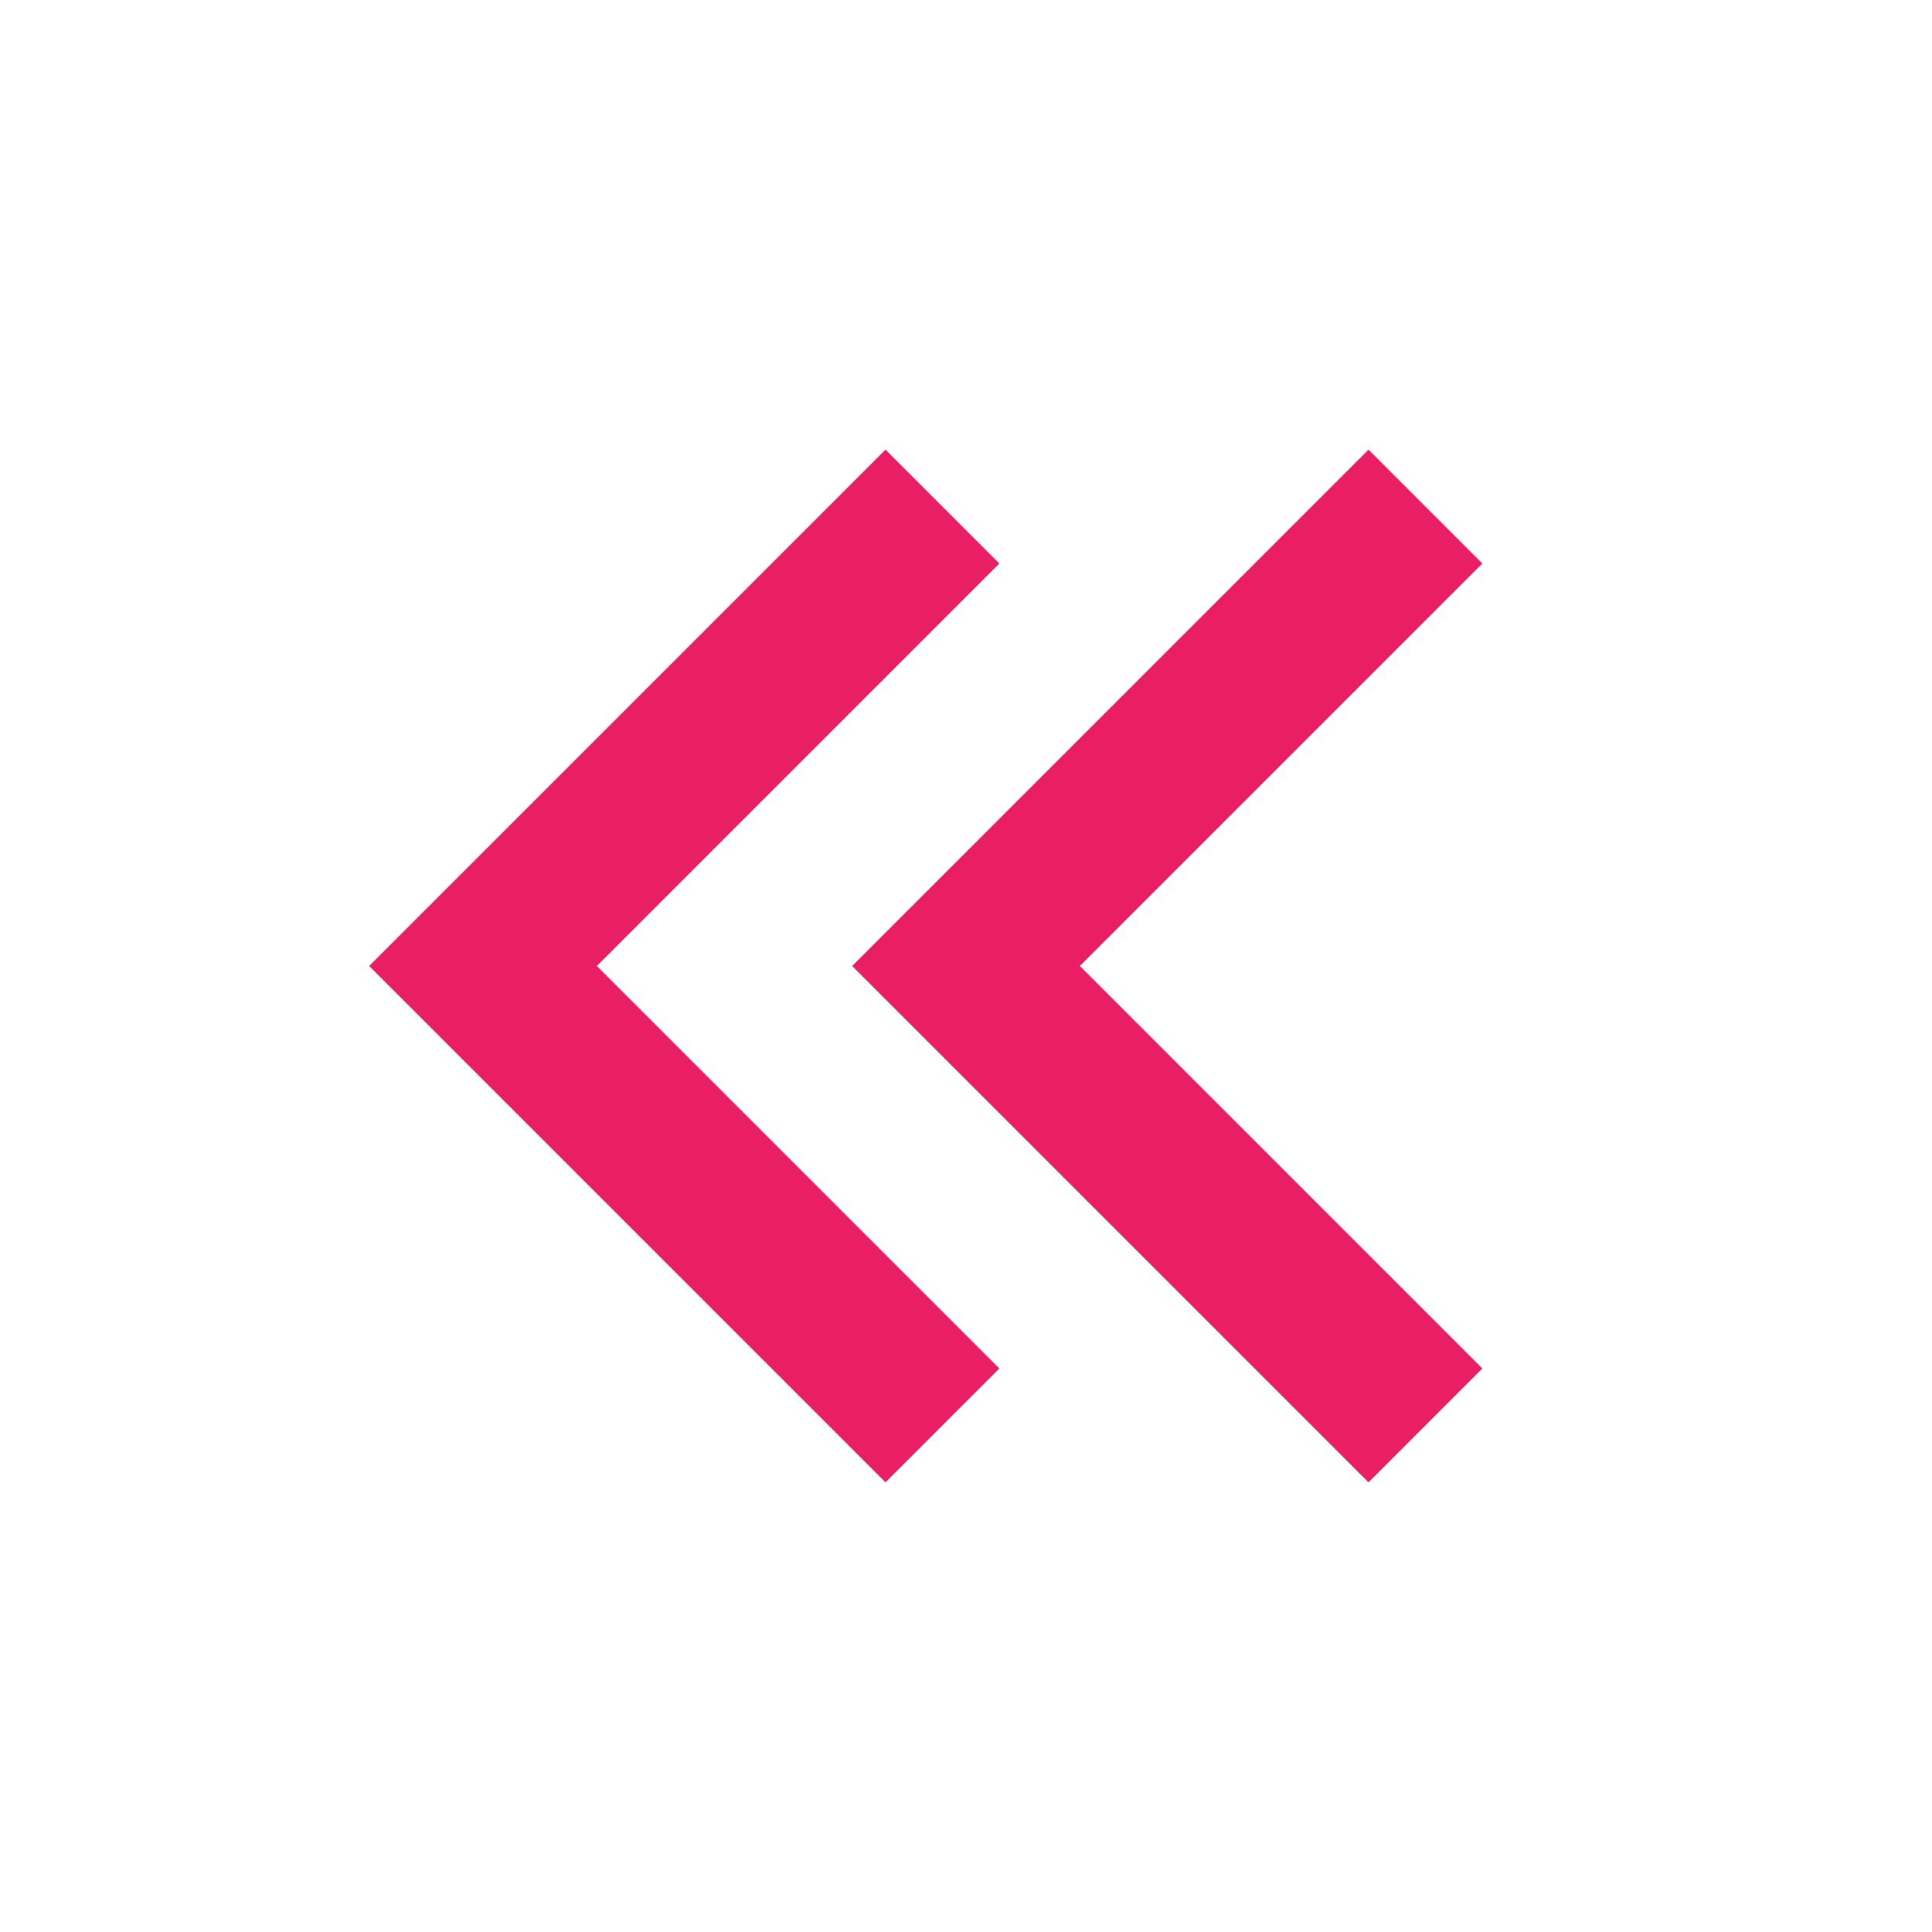 <svg aria-labelledby="chevronsLeftIconTitle" color="#e91e63" fill="none" height="24px" role="img" stroke="#e91e63" stroke-linecap="square" stroke-linejoin="miter" stroke-width="2" viewBox="0 0 24 24" width="24px" xmlns="http://www.w3.org/2000/svg">
 <title id="chevronsLeftIconTitle">Chevron Left</title>
 <polyline points="11 17 6 12 11 7 11 7"/>
 <polyline points="17 17 12 12 17 7 17 7"/>
</svg>